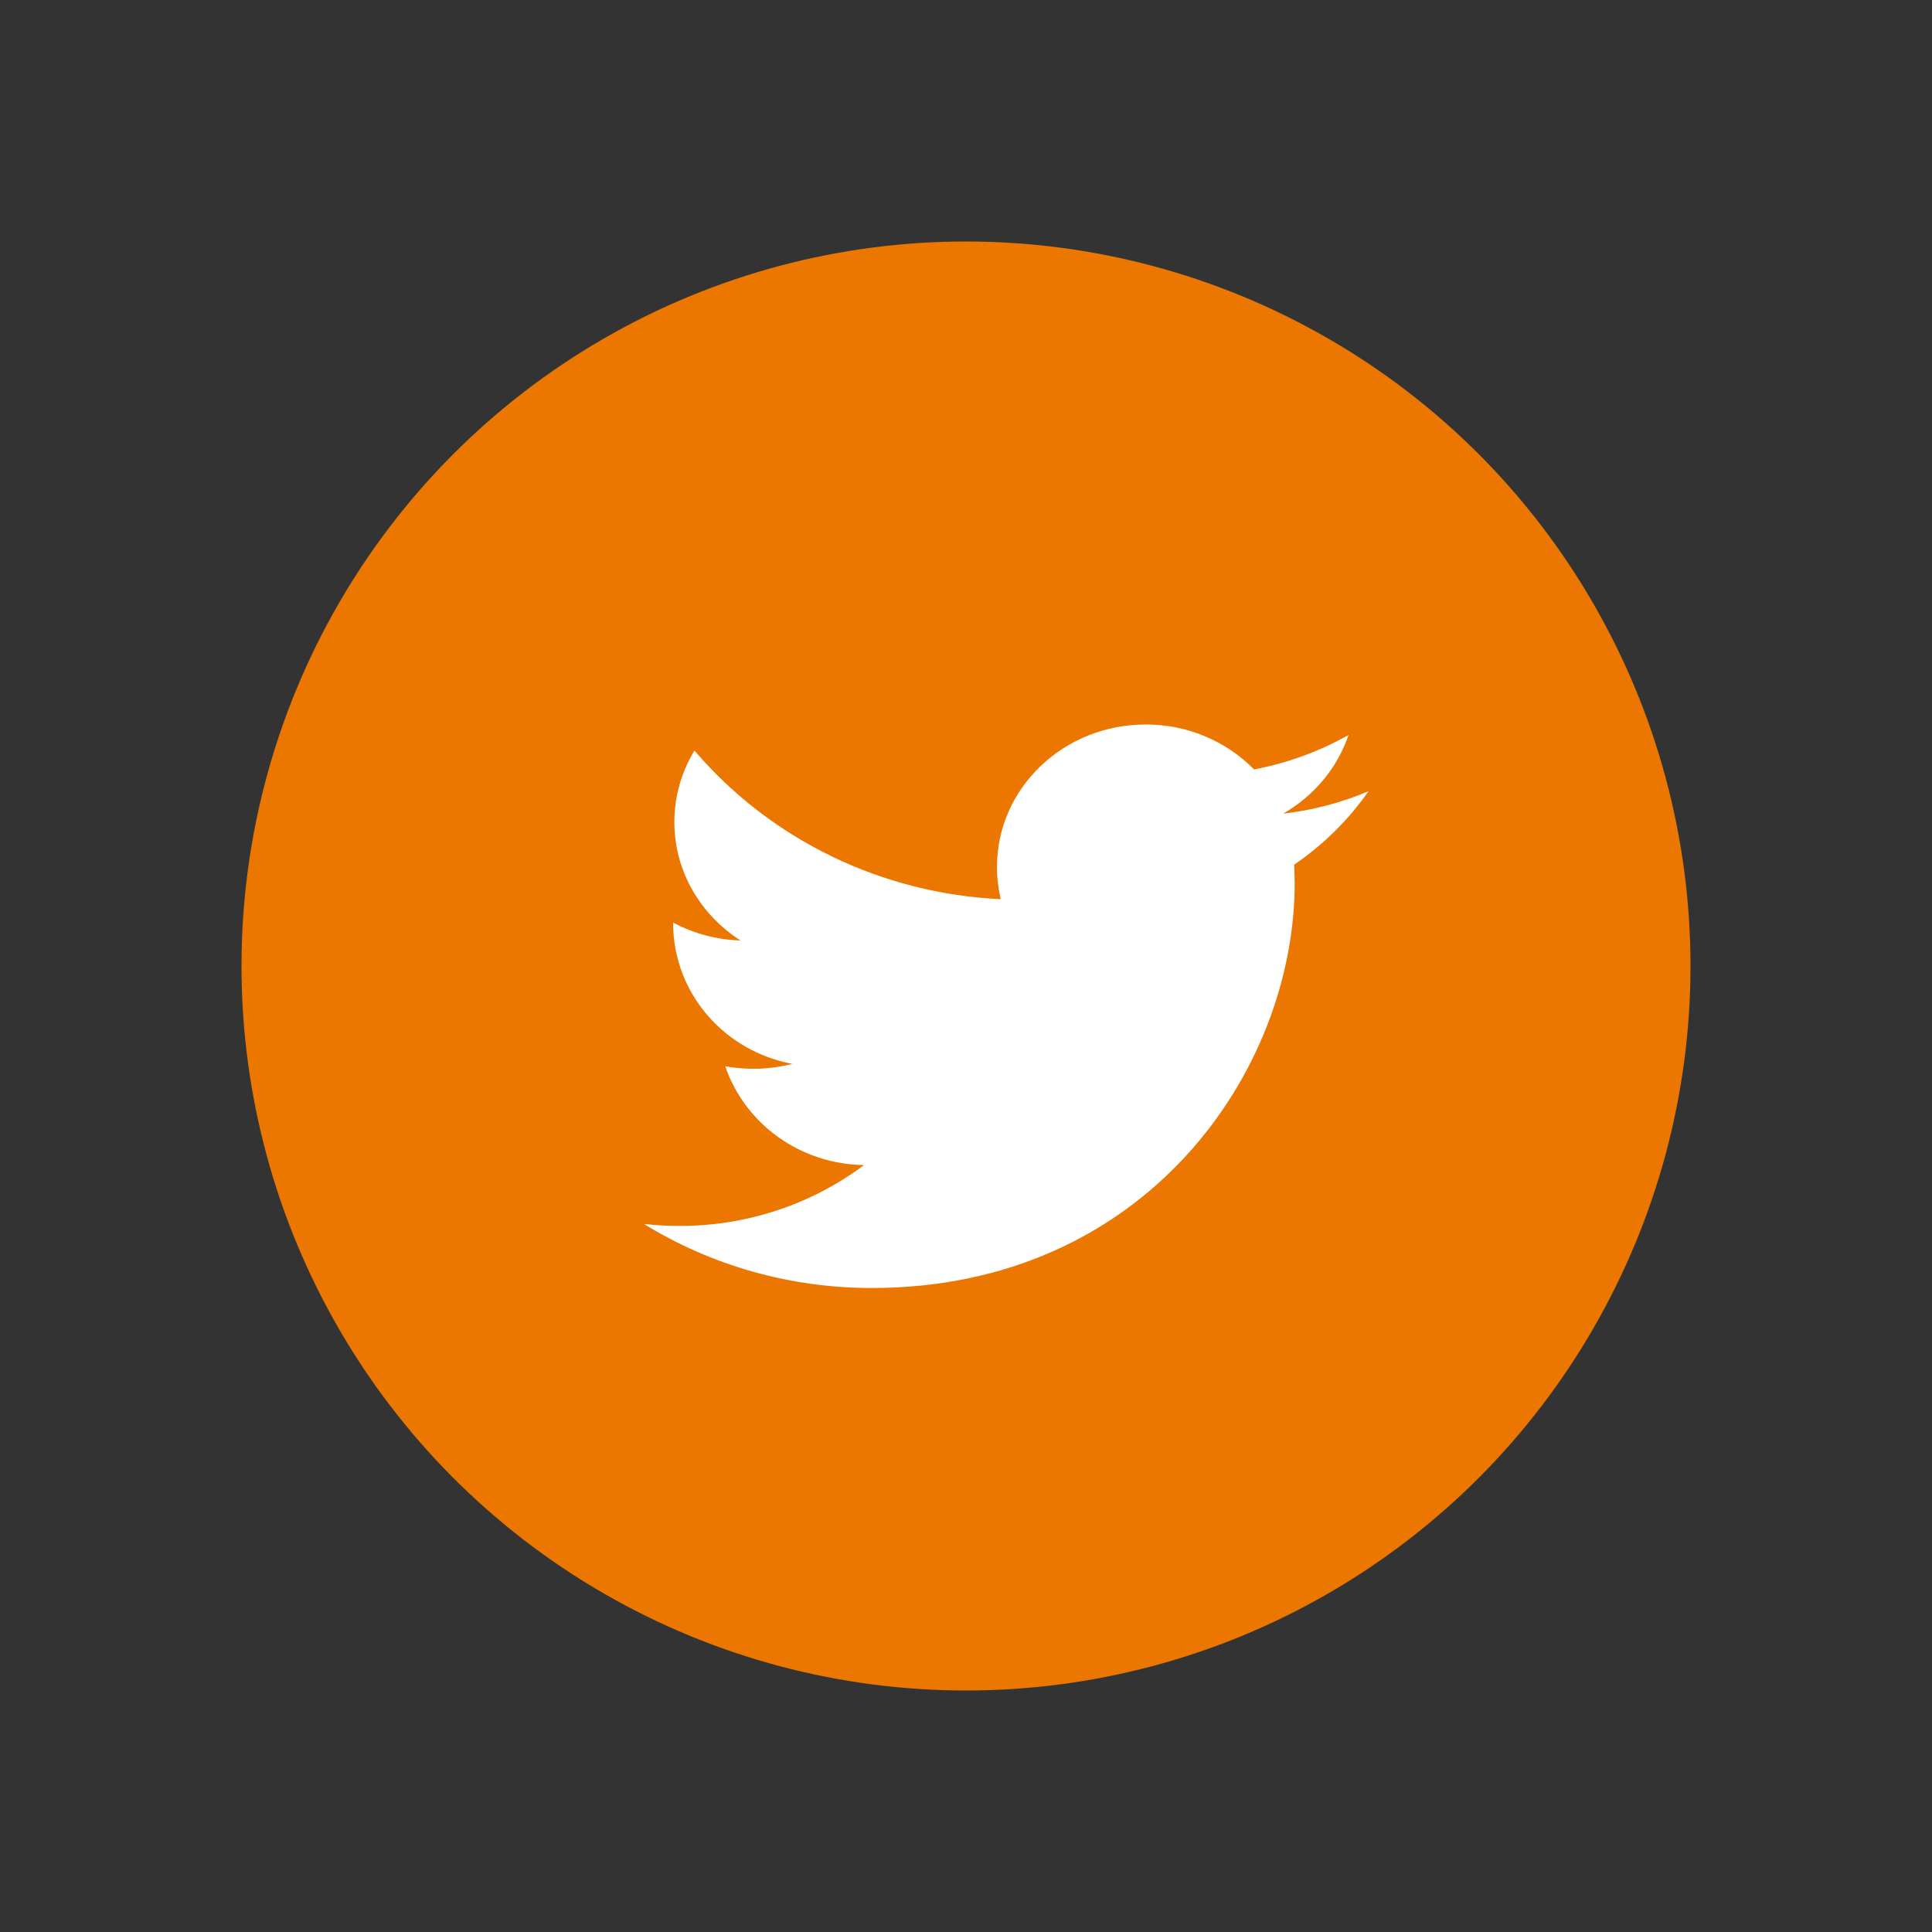<svg width="24" height="24" viewBox="0 0 24 24" fill="none" xmlns="http://www.w3.org/2000/svg">
<rect x="0" y="0" width="24" height="24" fill="#333333" stroke="none"/>
<circle cx="12" cy="12" r="9" fill="#EB7700"/>
<path d="M17 9.829C16.669 9.969 16.313 10.065 15.94 10.107C16.321 9.888 16.613 9.542 16.752 9.13C16.388 9.336 15.991 9.48 15.578 9.558C15.404 9.381 15.195 9.24 14.963 9.144C14.732 9.048 14.482 8.999 14.231 9C13.211 9 12.385 9.792 12.385 10.768C12.385 10.906 12.401 11.04 12.432 11.17C11.701 11.136 10.985 10.955 10.33 10.637C9.675 10.319 9.095 9.872 8.627 9.324C8.463 9.592 8.377 9.899 8.377 10.212C8.377 10.824 8.704 11.367 9.199 11.683C8.906 11.674 8.619 11.598 8.362 11.461V11.483C8.365 11.894 8.514 12.291 8.784 12.607C9.054 12.923 9.428 13.138 9.843 13.216C9.571 13.286 9.286 13.296 9.009 13.245C9.13 13.599 9.361 13.907 9.67 14.127C9.979 14.347 10.35 14.468 10.733 14.473C10.076 14.965 9.27 15.231 8.44 15.229C8.292 15.229 8.145 15.22 8 15.205C8.846 15.726 9.828 16.001 10.83 16C14.226 16 16.083 13.307 16.083 10.97L16.077 10.741C16.439 10.494 16.752 10.185 17 9.829V9.829Z" fill="white"/>
</svg>
